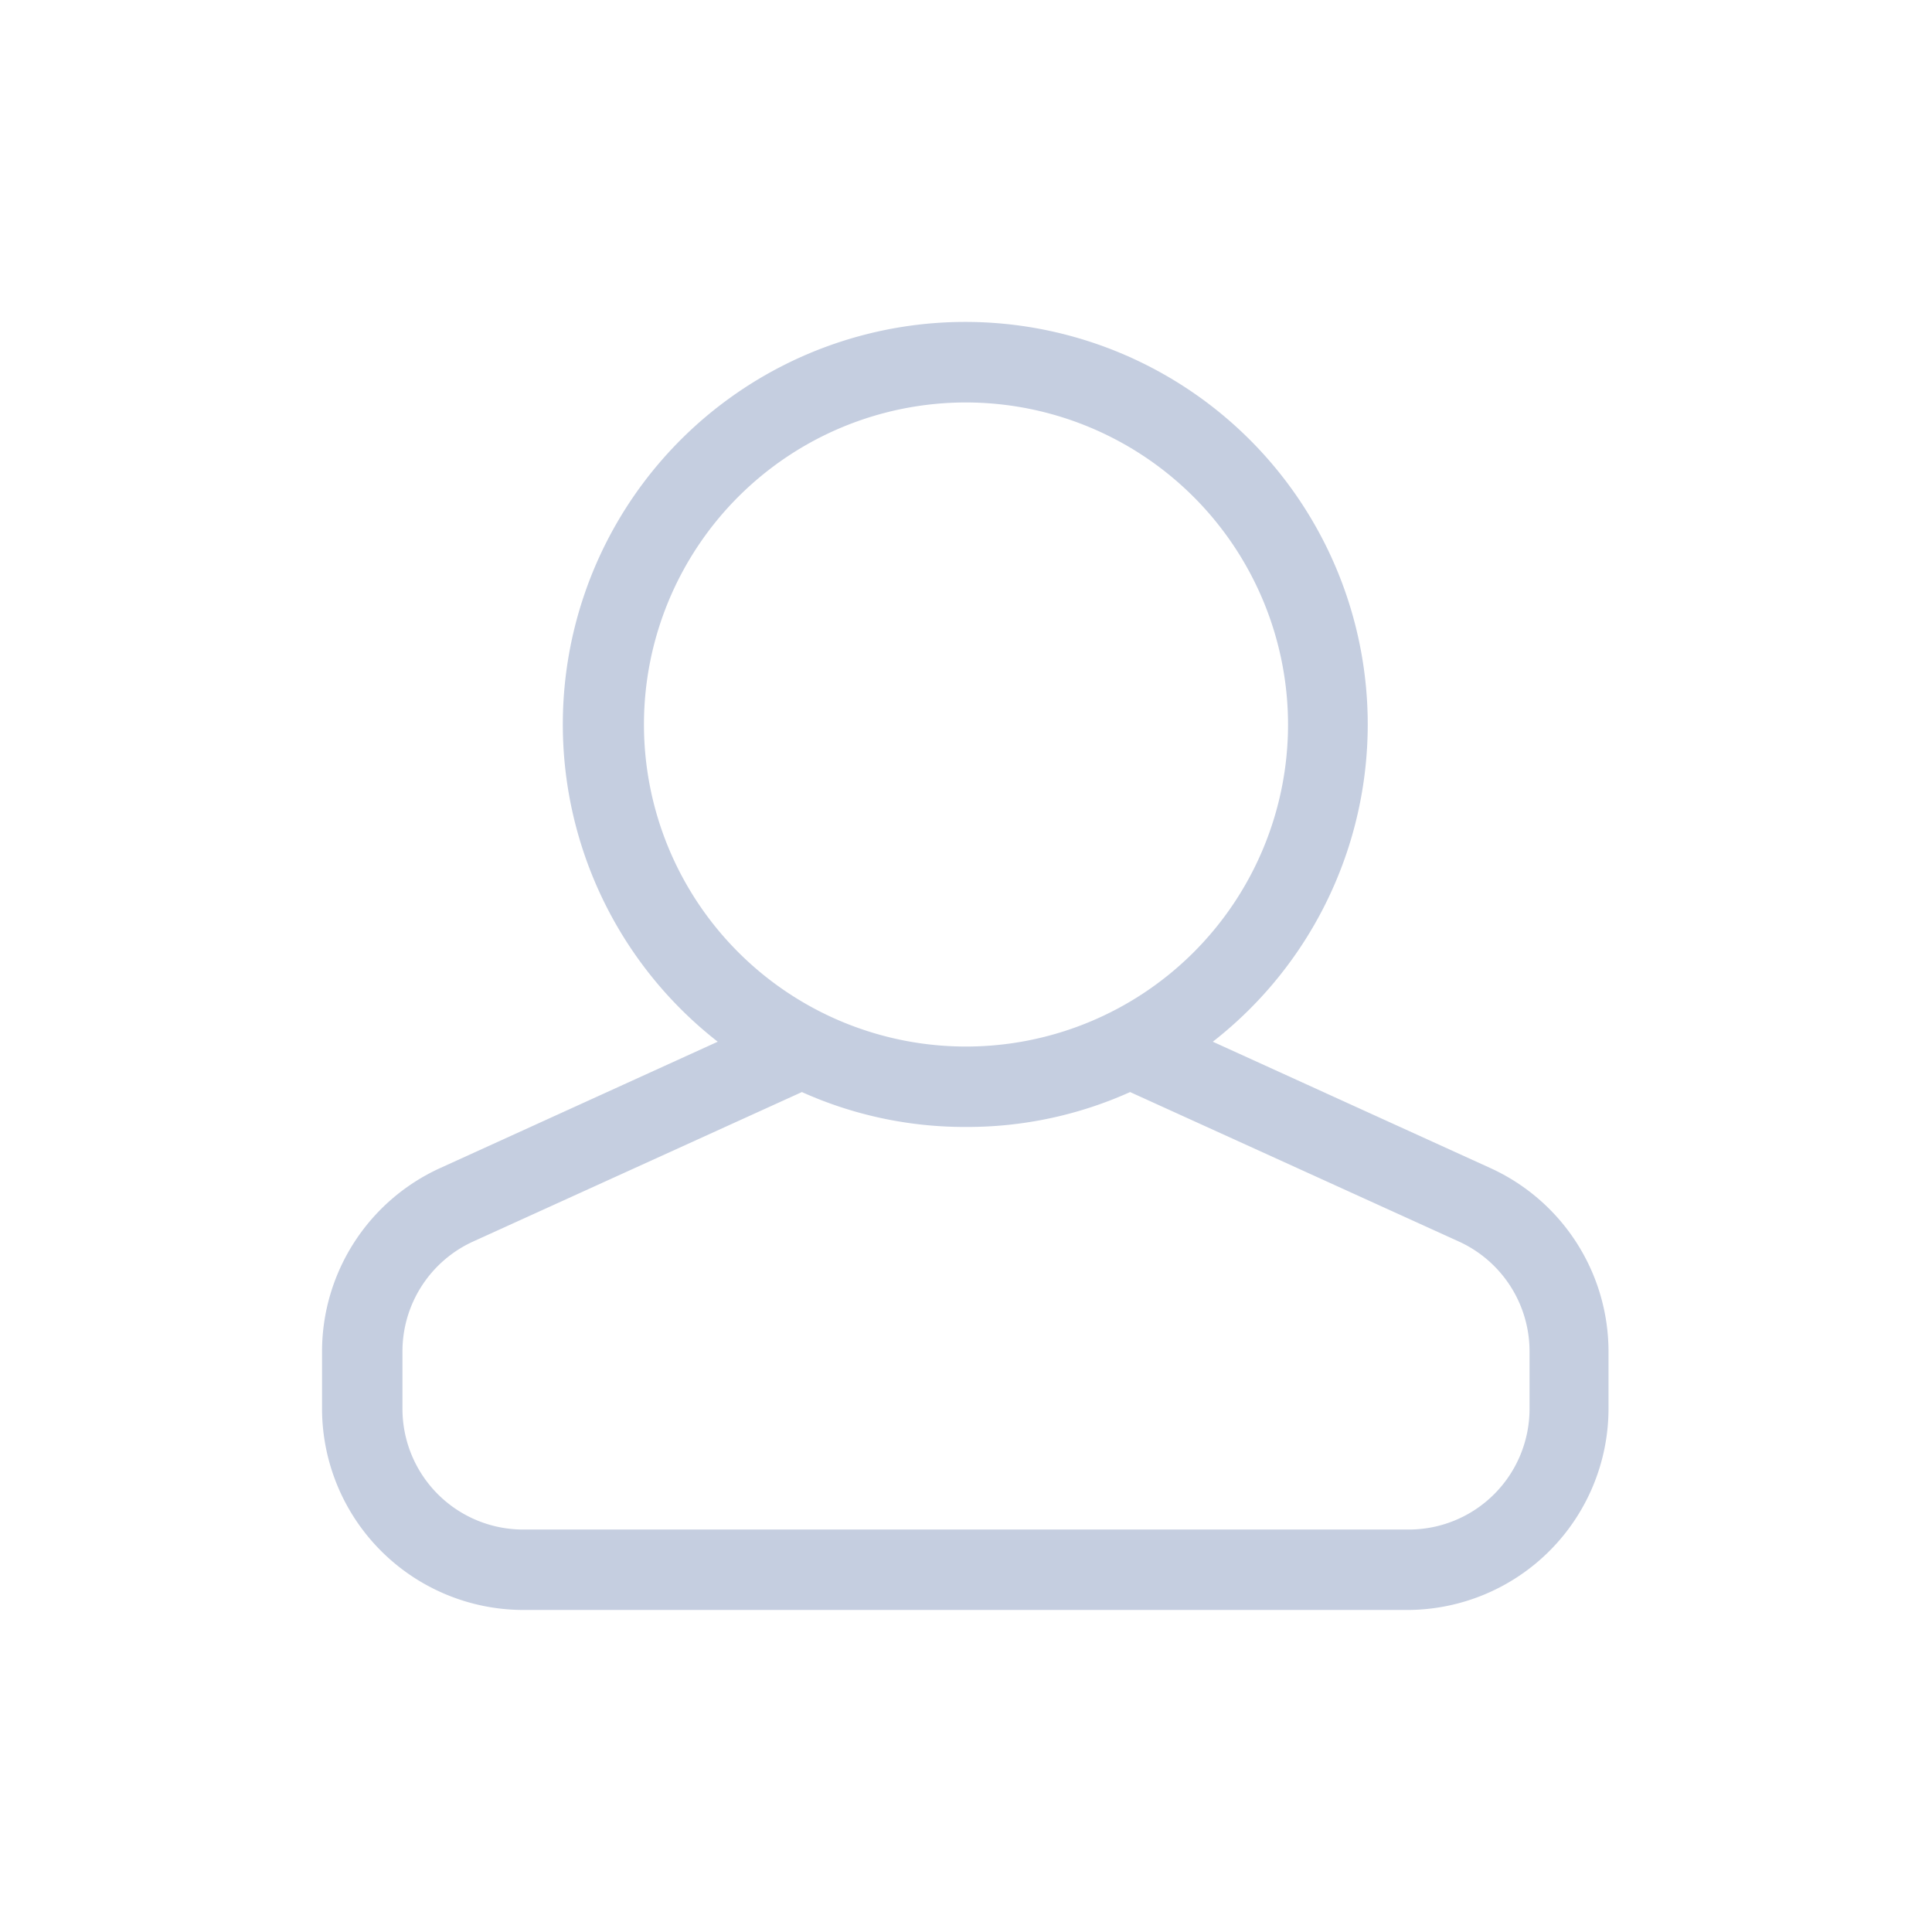 <svg id="_1._Icons_Line_add-item-alt_Copy" data-name="1. Icons / Line /  add-item-alt Copy" xmlns="http://www.w3.org/2000/svg" width="16" height="16" viewBox="0 0 16 16">
  <path id="user" d="M9,10.666H1.667A1.669,1.669,0,0,1,0,9V8.525A1.67,1.67,0,0,1,.977,7.007l2.3-1.047a3.333,3.333,0,1,1,4.1,0l2.3,1.047a1.671,1.671,0,0,1,.977,1.517V9A1.669,1.669,0,0,1,9,10.666ZM3.974,6.377,1.253,7.614a1,1,0,0,0-.587.911V9a1,1,0,0,0,1,1H9a1,1,0,0,0,1-1V8.525a1,1,0,0,0-.587-.911L6.692,6.377a3.283,3.283,0,0,1-1.351.289H5.325a3.287,3.287,0,0,1-1.351-.289ZM5.333.666A2.667,2.667,0,1,0,8,3.333,2.67,2.67,0,0,0,5.333.666Z" transform="translate(2.667 2.667)" fill="#c5cee0"/>
</svg>
